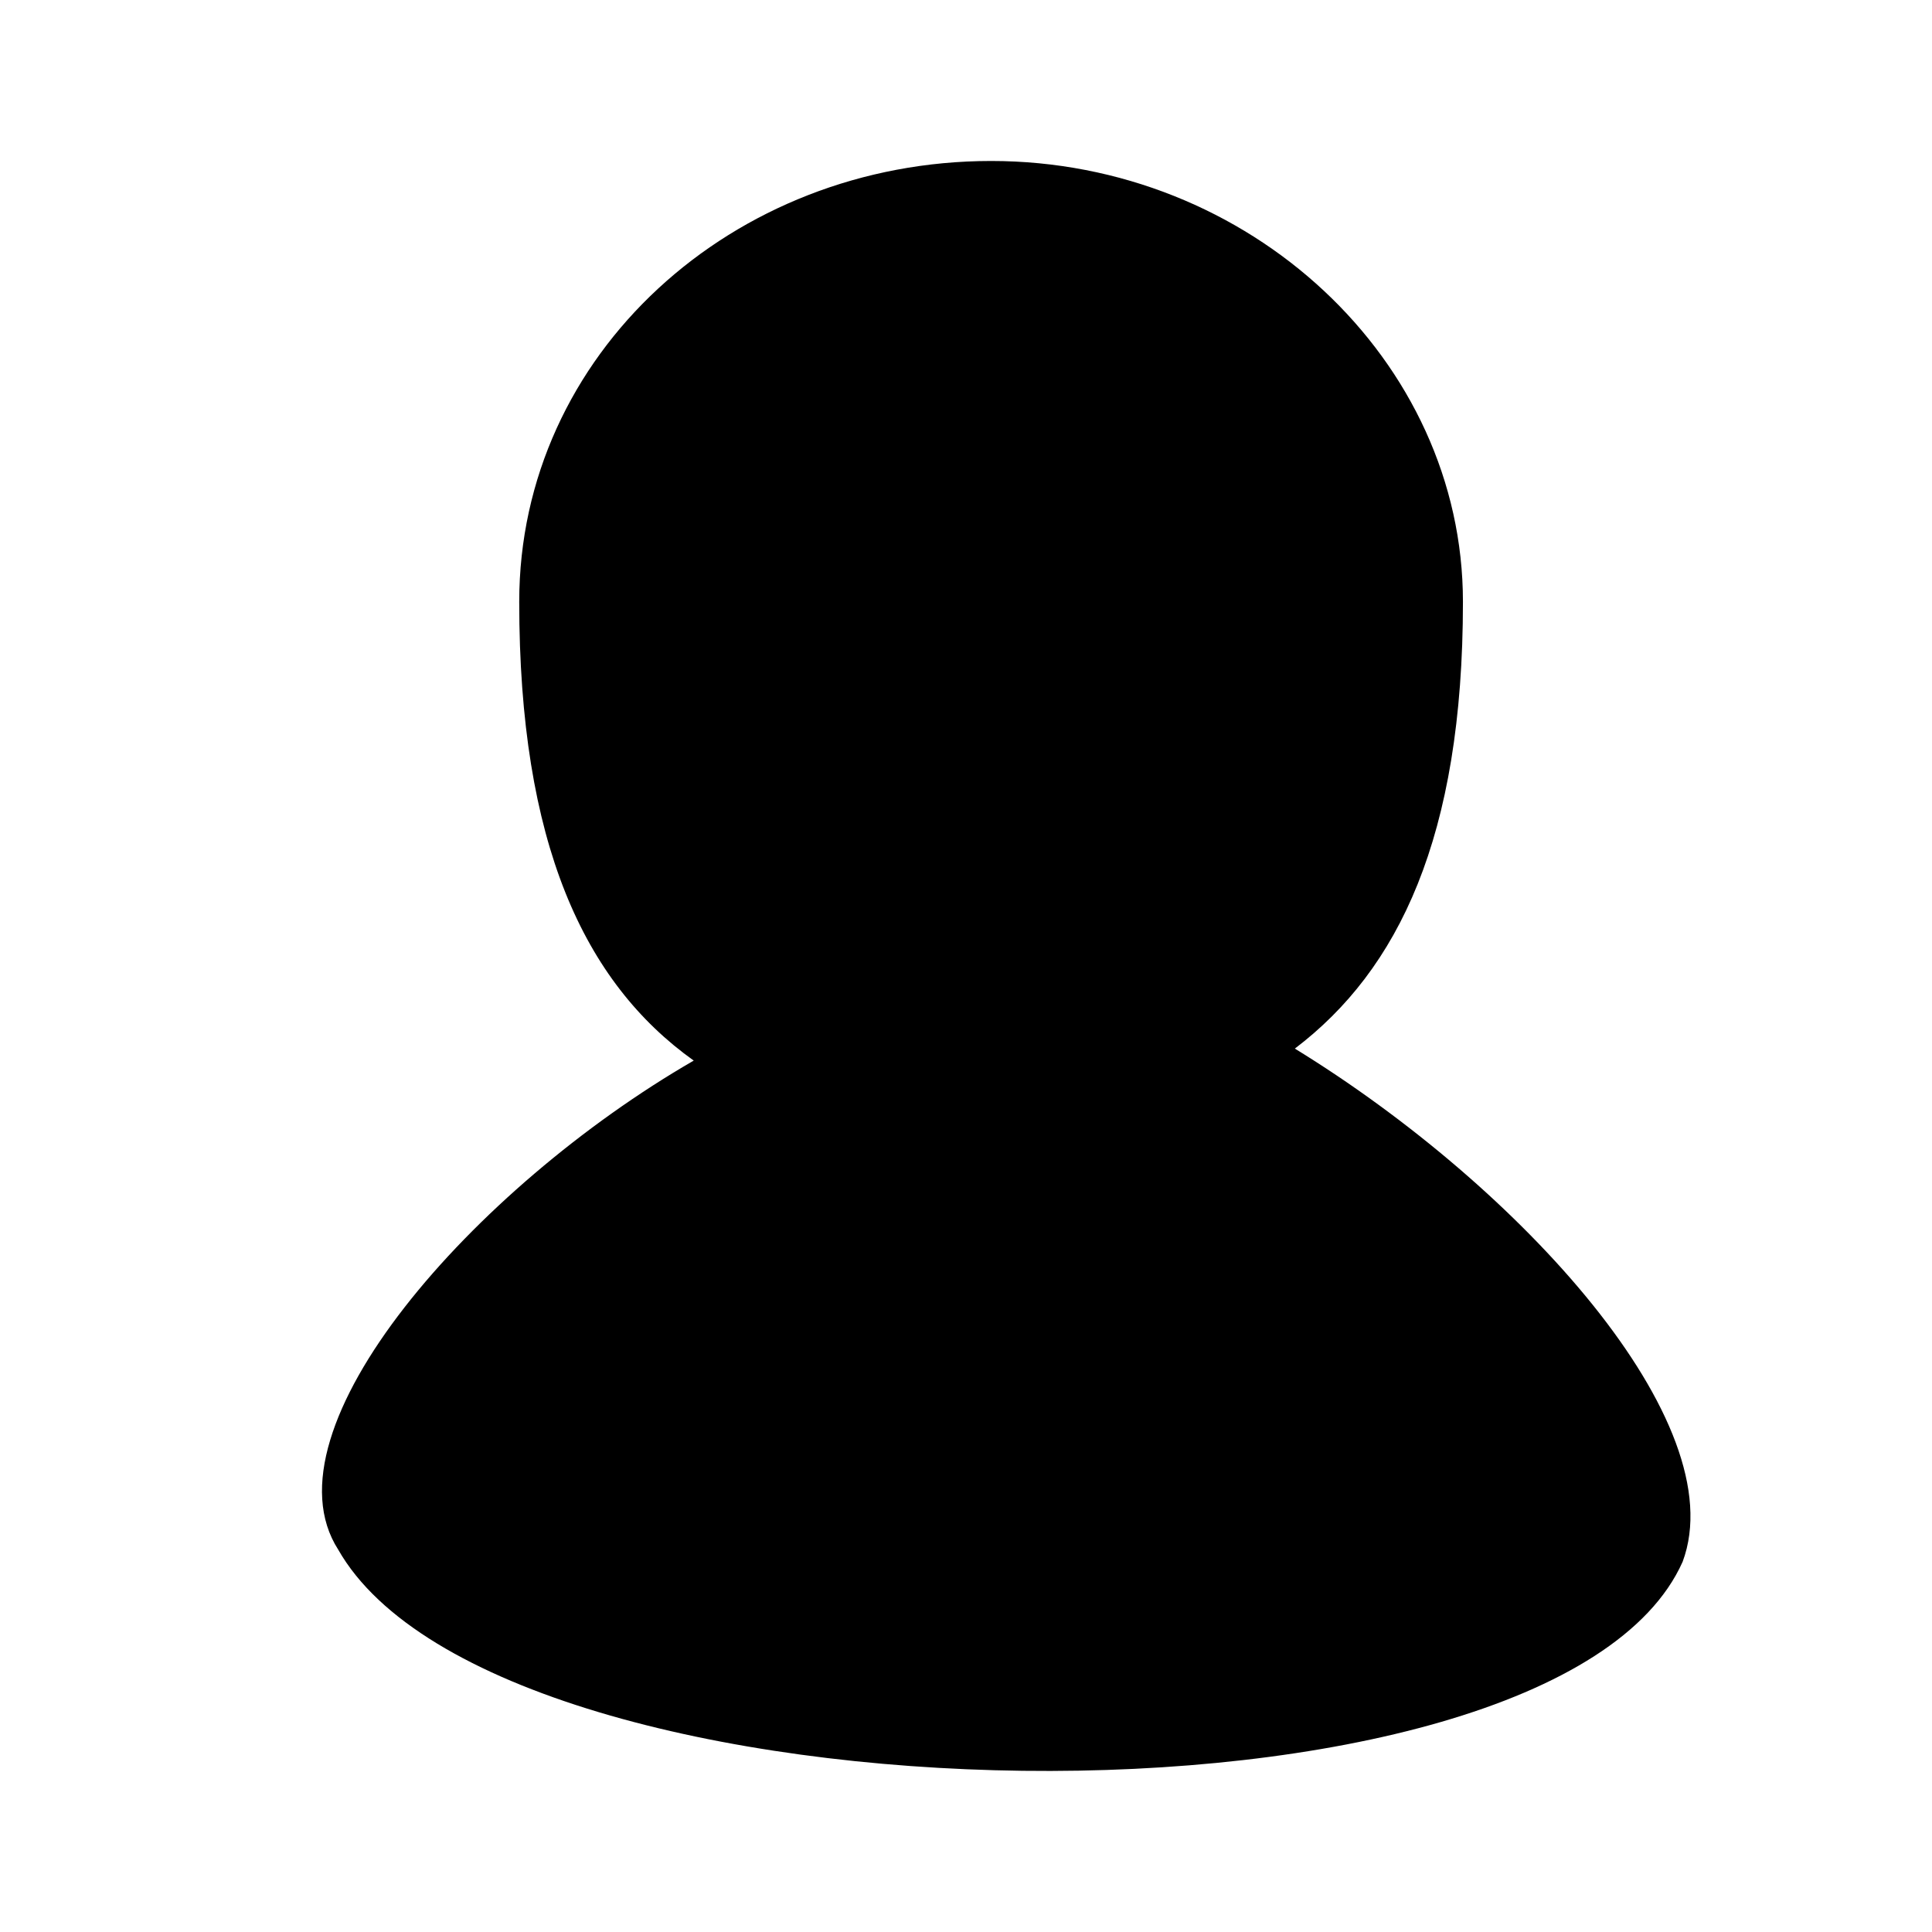 <svg width="28" height="28" viewBox="0 0 28 28" xmlns="http://www.w3.org/2000/svg">
<path d="M18.766 15.197C20.265 14.059 21.202 12.134 21.202 8.722C21.202 5.222 18.11 2.333 14.364 2.333C10.617 2.333 7.525 5.133 7.525 8.721C7.525 12.221 8.462 14.235 10.054 15.371C6.869 17.209 3.778 20.709 4.902 22.459C7.244 26.572 22.513 26.834 24.386 22.634C25.136 20.622 22.045 17.209 18.766 15.197Z"/>
</svg>
